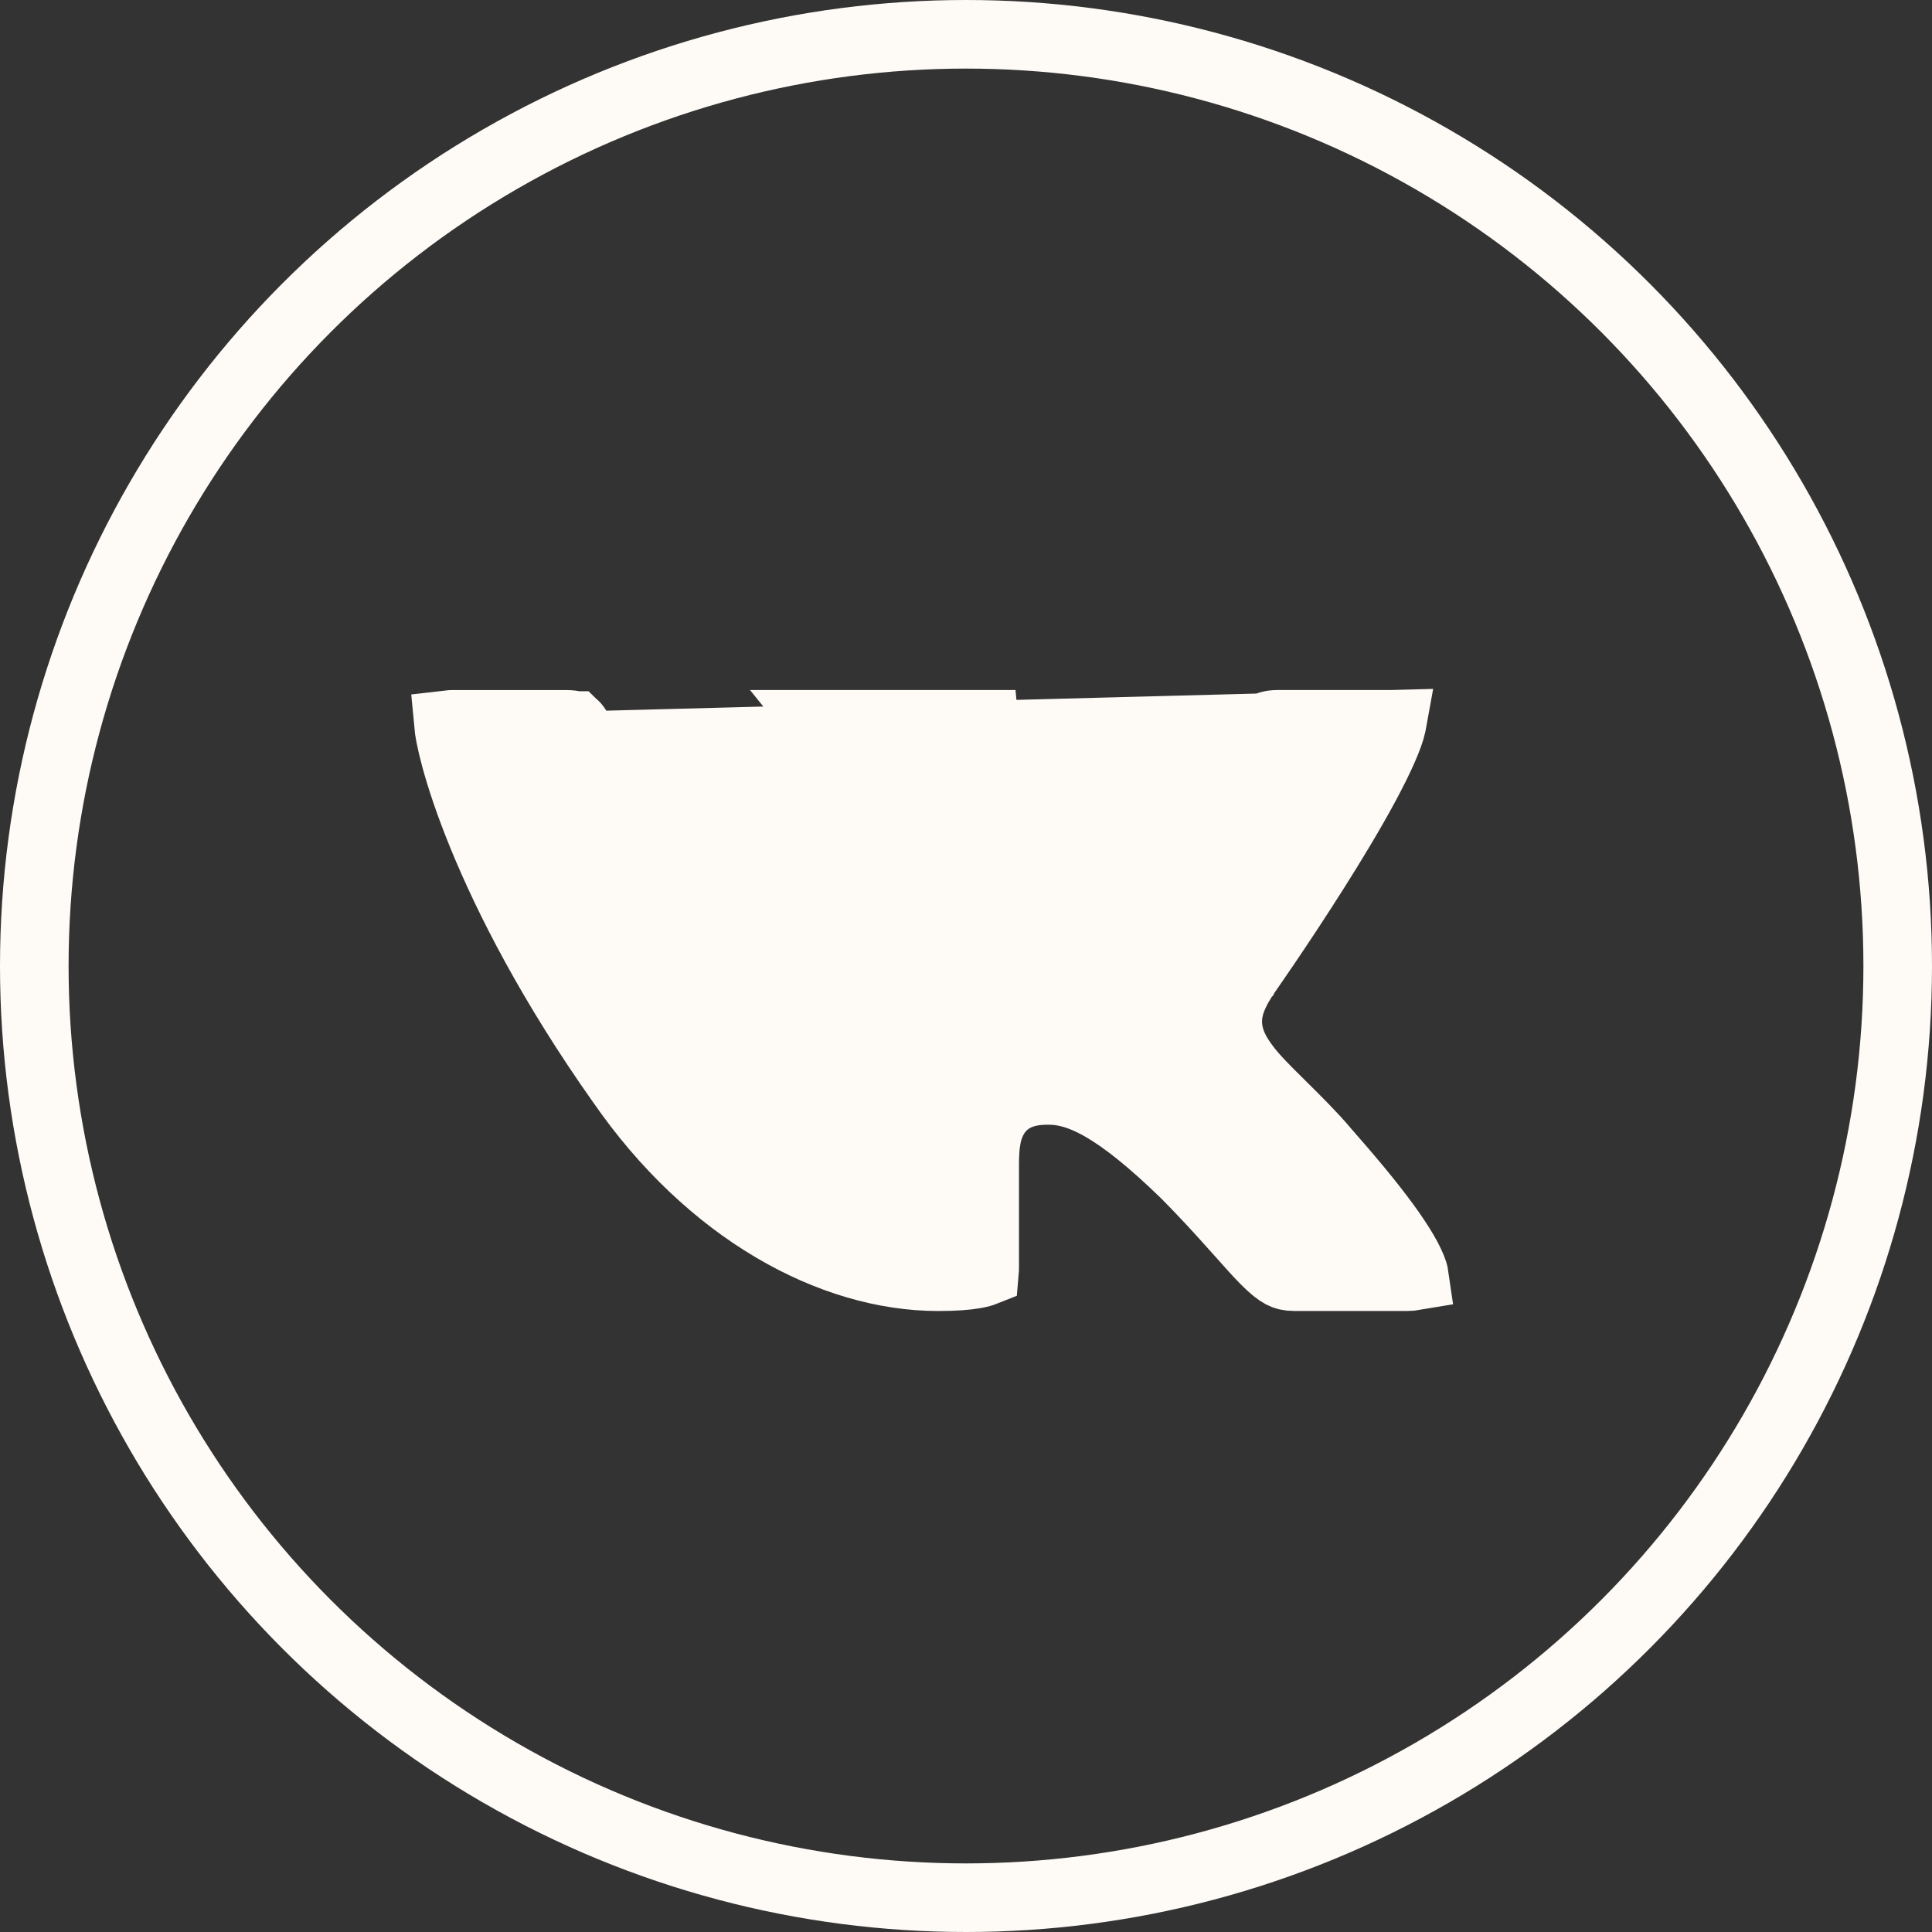 <svg width="40" height="40" viewBox="0 0 40 40" fill="none" xmlns="http://www.w3.org/2000/svg">
<rect x="0" y="0" width="40" height="40" fill="#333333" stroke="none"/>
<circle cx="20" cy="20" r="19.29" stroke="#FEFBF7" stroke-width="1.42"/>
<path d="M28.817 14.996C28.812 14.996 28.806 14.996 28.801 14.996H26.456C26.292 14.996 26.232 15.036 26.21 15.053C26.178 15.077 26.136 15.125 26.091 15.229L26.09 15.233L26.078 15.261C26.068 15.285 26.054 15.319 26.035 15.364C25.997 15.452 25.942 15.579 25.871 15.736C25.728 16.051 25.52 16.49 25.258 16.991C24.738 17.983 23.987 19.252 23.086 20.267L23.073 20.281L23.061 20.294C22.555 20.808 22.104 21.235 21.463 21.235C20.696 21.235 20.388 20.47 20.388 19.848V15.157C20.388 15.09 20.385 15.037 20.381 14.996H17.014C17.056 15.048 17.105 15.111 17.154 15.178C17.45 15.584 17.736 16.149 17.787 17.102L17.788 17.121V17.14V20.627C17.788 21.002 17.764 21.399 17.596 21.706C17.493 21.893 17.339 22.048 17.132 22.142C16.945 22.228 16.764 22.24 16.643 22.24C16.339 22.24 16.081 22.107 15.902 21.988C15.711 21.861 15.524 21.691 15.348 21.504C14.993 21.129 14.613 20.613 14.236 20.011C13.48 18.804 12.686 17.174 12.096 15.436L28.817 14.996ZM28.817 14.996L28.815 15.007C28.764 15.243 28.576 15.676 28.265 16.254C27.967 16.808 27.591 17.43 27.22 18.017C26.849 18.604 26.487 19.148 26.217 19.547C26.082 19.746 25.971 19.908 25.893 20.02C25.855 20.076 25.824 20.119 25.804 20.149L25.781 20.182L25.775 20.19L25.774 20.192L25.773 20.193L25.773 20.193L25.773 20.193L25.761 20.211L25.749 20.229C25.744 20.238 25.739 20.246 25.733 20.255C25.628 20.426 25.451 20.713 25.423 21.052C25.39 21.463 25.571 21.799 25.783 22.078C25.945 22.302 26.238 22.592 26.5 22.85C26.517 22.867 26.534 22.884 26.55 22.9C26.859 23.206 27.176 23.521 27.425 23.817L27.43 23.824L27.436 23.83C27.935 24.397 28.36 24.906 28.683 25.348C29.011 25.796 29.195 26.124 29.266 26.342C29.275 26.373 29.281 26.4 29.284 26.421C29.249 26.427 29.2 26.432 29.134 26.432H26.79C26.674 26.432 26.605 26.411 26.54 26.377C26.46 26.334 26.353 26.253 26.184 26.082C26.046 25.942 25.895 25.773 25.7 25.553C25.652 25.5 25.602 25.443 25.548 25.384C25.283 25.086 24.959 24.73 24.55 24.317L24.55 24.317L24.54 24.307C23.138 22.943 22.361 22.576 21.711 22.576C21.46 22.576 20.99 22.597 20.672 22.995C20.528 23.177 20.462 23.379 20.429 23.552C20.396 23.724 20.387 23.91 20.387 24.098V26.222C20.387 26.272 20.385 26.308 20.383 26.331C20.348 26.345 20.287 26.364 20.188 26.382C20.018 26.413 19.773 26.433 19.423 26.433C17.224 26.433 14.695 25.072 12.857 22.407L12.857 22.407L12.852 22.401C11.43 20.387 10.531 18.628 9.989 17.306C9.718 16.645 9.538 16.097 9.427 15.685C9.329 15.324 9.293 15.1 9.284 15.001C9.309 14.998 9.339 14.997 9.376 14.997H11.72C11.819 14.997 11.868 15.008 11.887 15.014C11.898 15.018 11.899 15.019 11.9 15.021C11.9 15.021 11.901 15.021 11.901 15.021C11.922 15.041 11.989 15.124 12.096 15.436L28.817 14.996Z" fill="#FEFBF7" stroke="#FEFBF7" stroke-width="1.42"/>
</svg>
